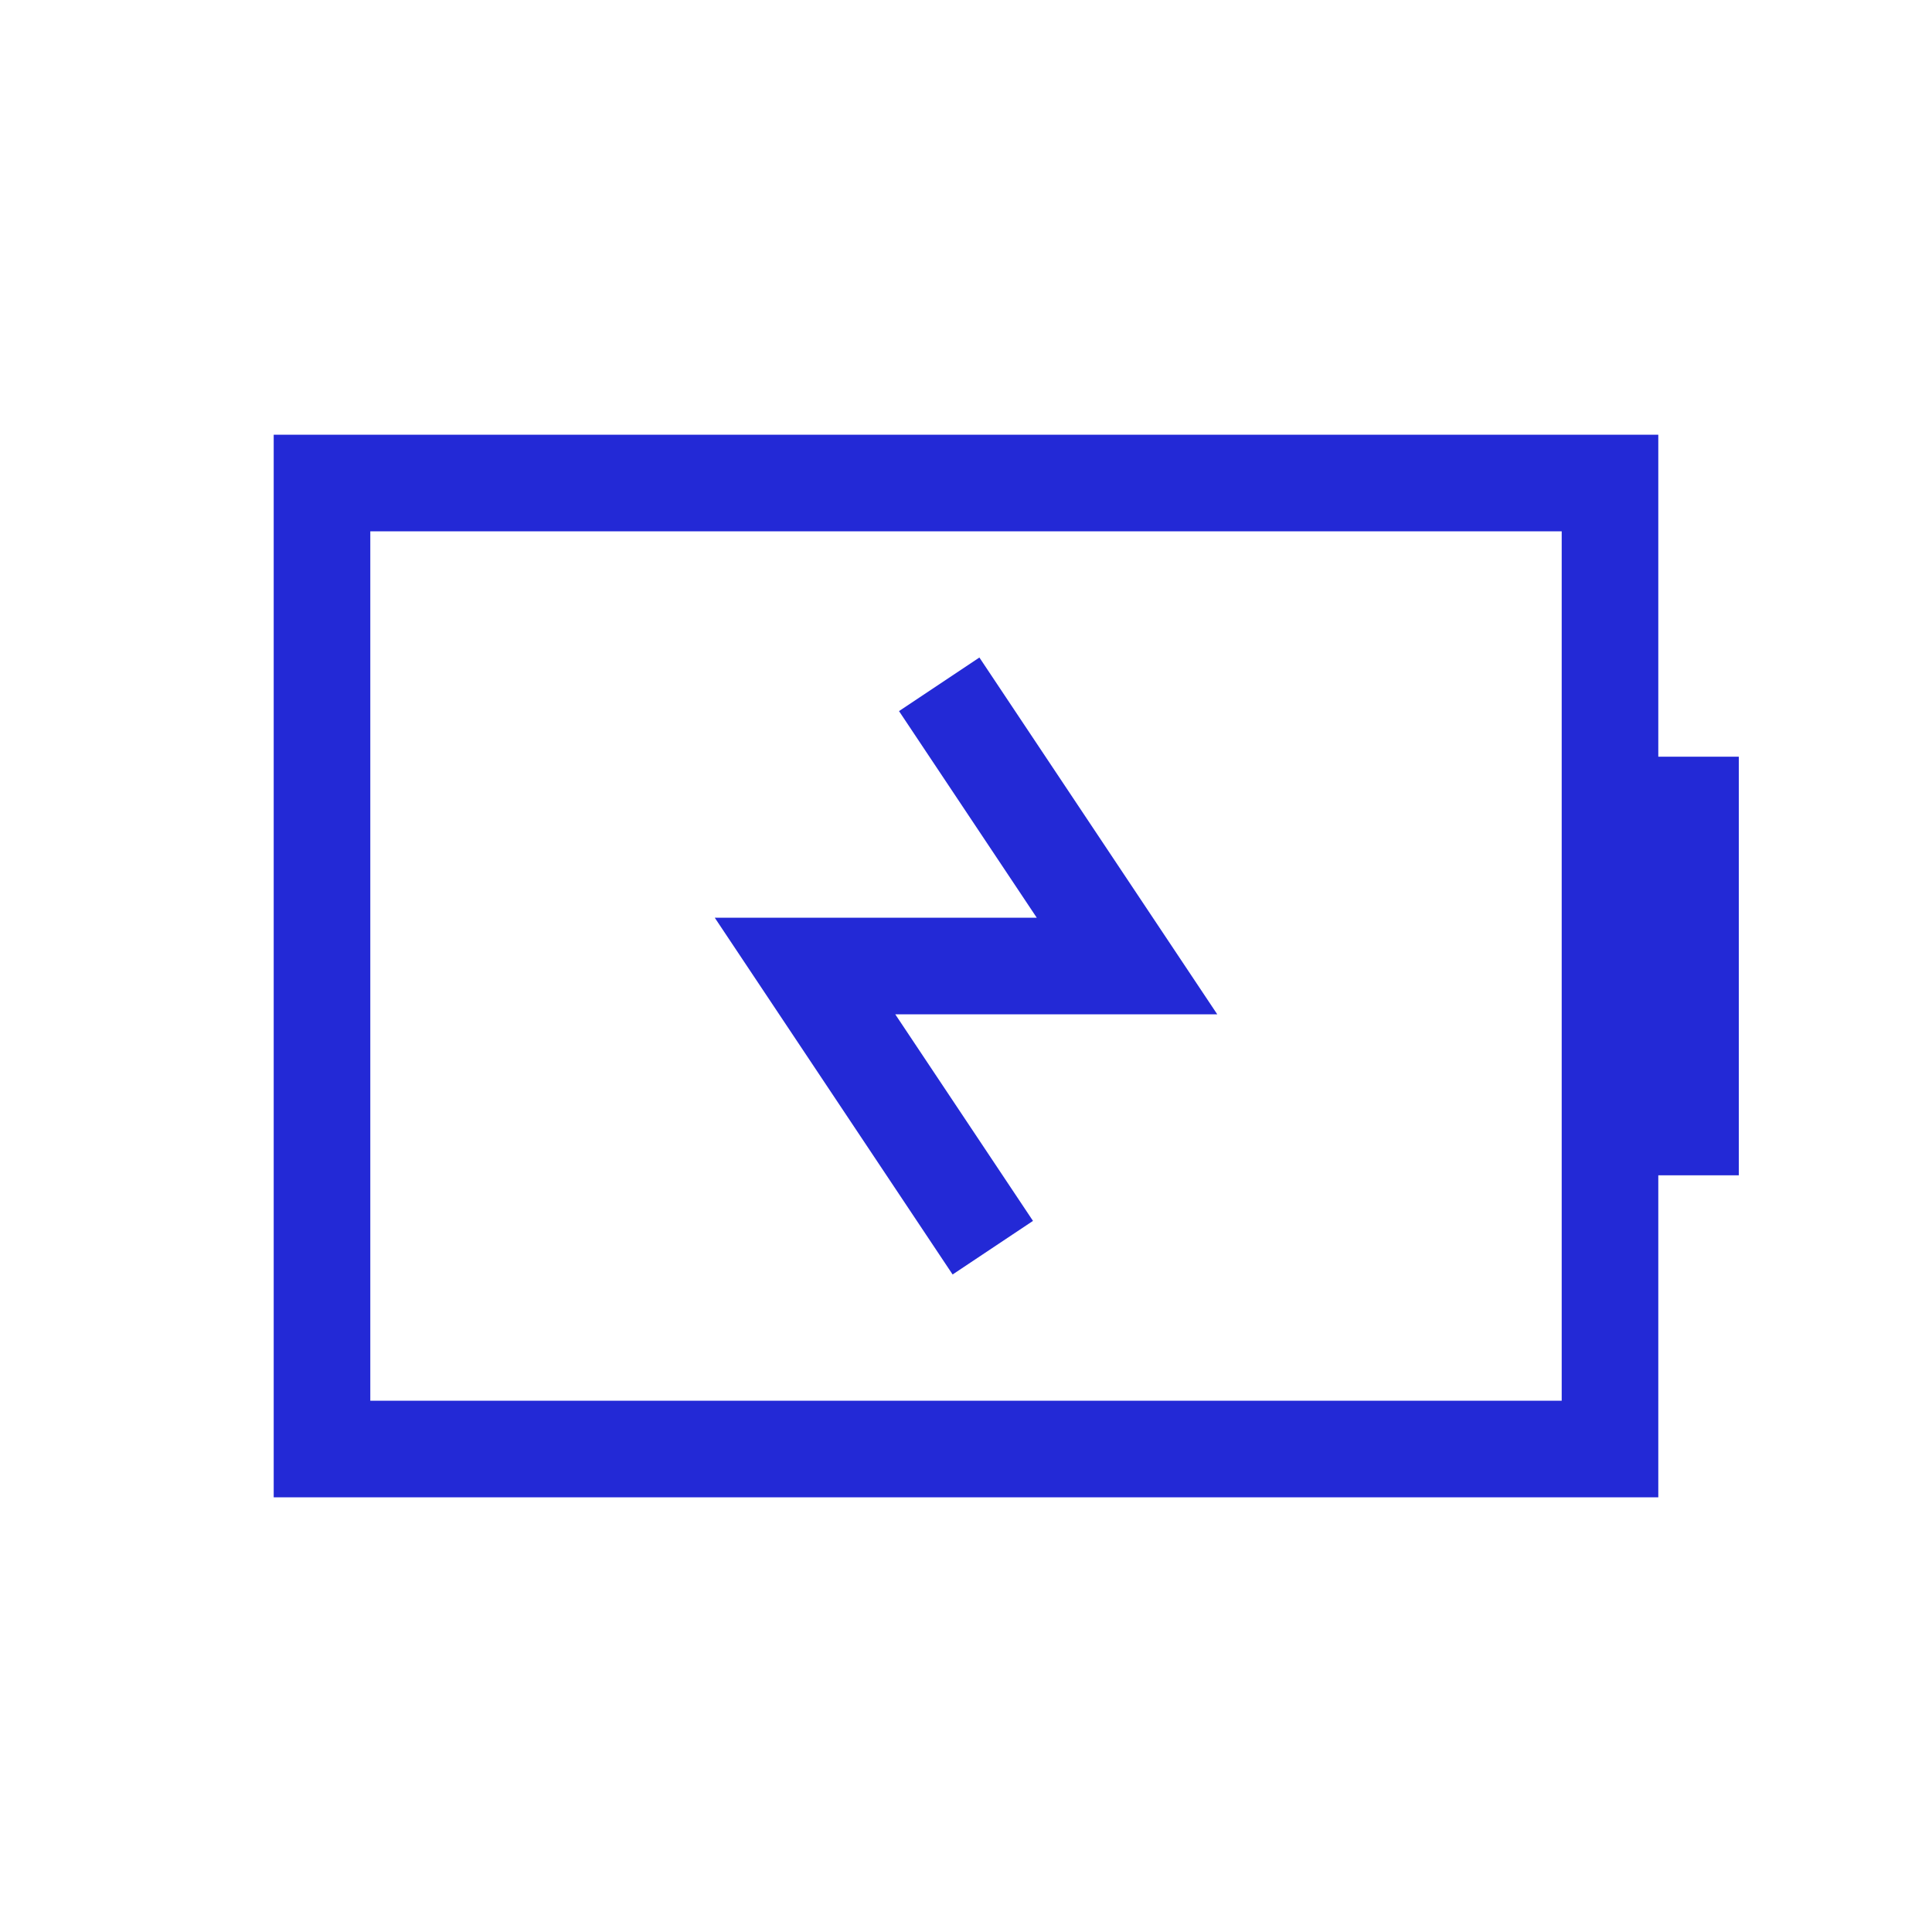 <svg role="img" xmlns="http://www.w3.org/2000/svg" viewBox="0 0 24 24">
  <path d="M21 14v-4" stroke="#2329D6" stroke-width="1.2" stroke-linecap="square" stroke-linejoin="miter" fill="none"/>
  <path d="M20 6H4v12h16z" stroke="#2329D6" stroke-width="1.2" stroke-linecap="square" stroke-linejoin="miter" fill="none"/>
  <polyline points="12 9 14 12 10 12 12 15" stroke="#2329D6" stroke-width="1.2" stroke-linecap="square" stroke-linejoin="miter" fill="none"/>
</svg>

